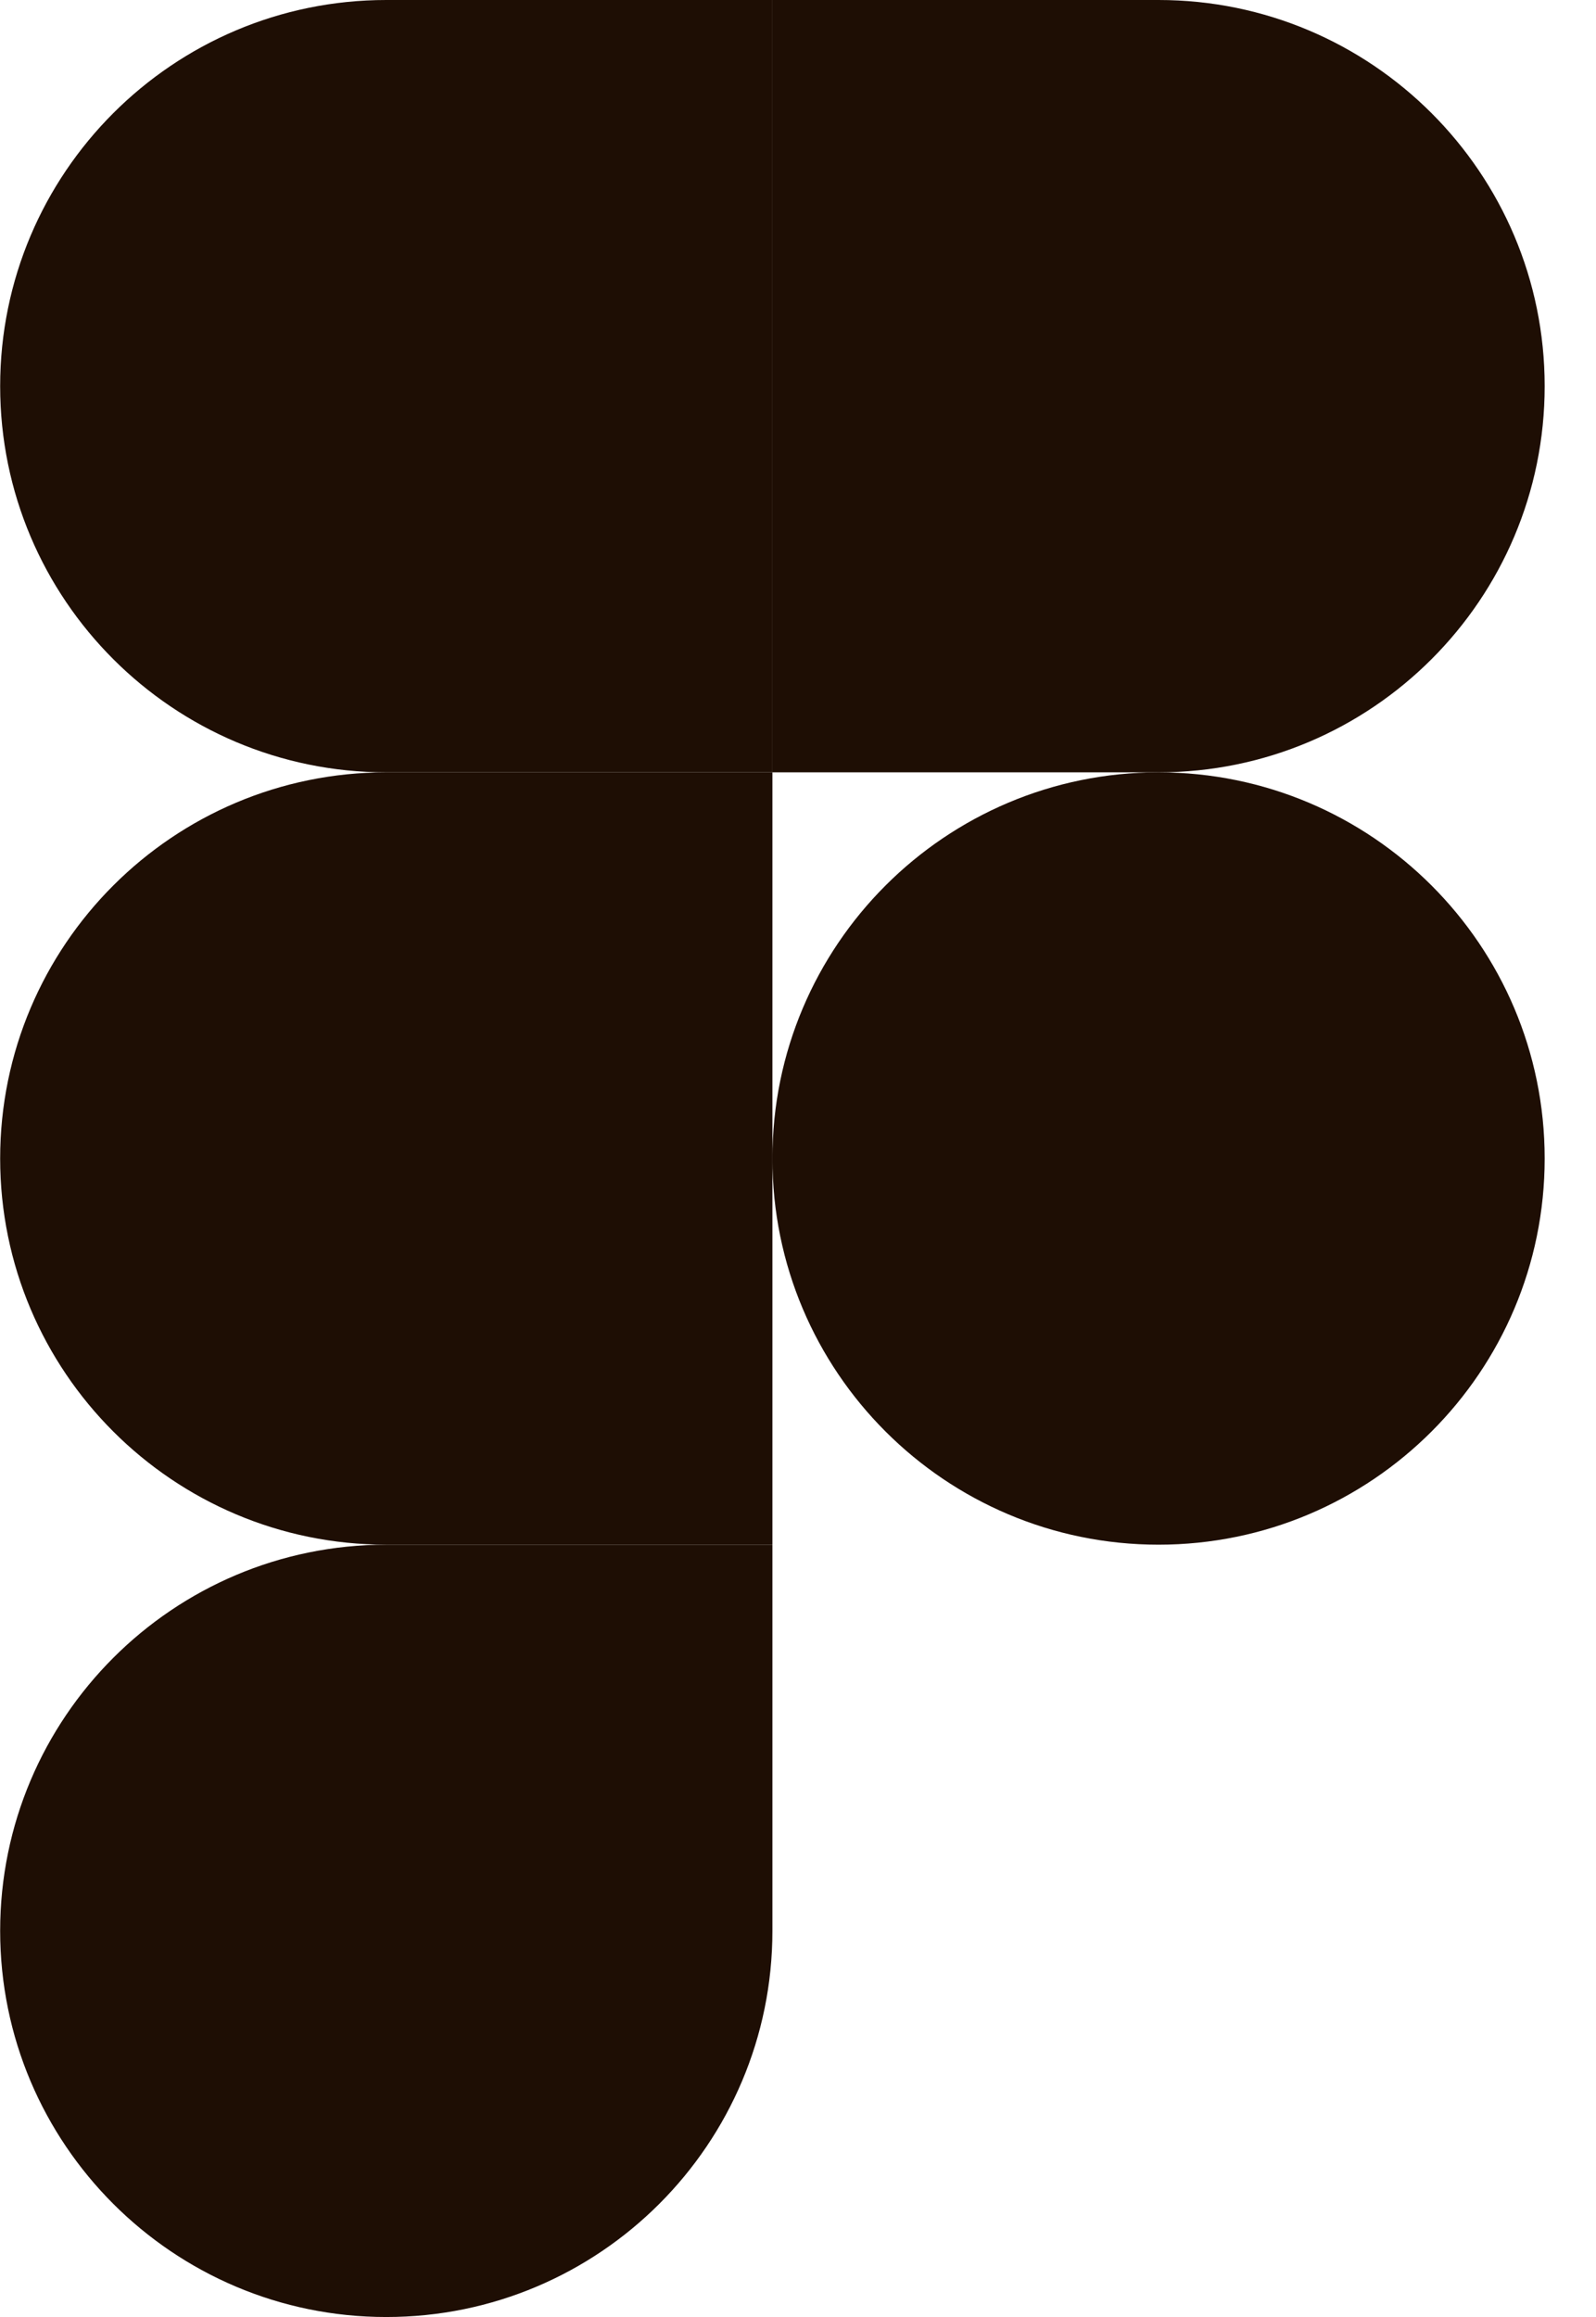<svg width="31" height="45" viewBox="0 0 31 45" fill="none" xmlns="http://www.w3.org/2000/svg">
<g clip-path="url(#clip0)">
<path d="M7.503 45C11.643 45 15.003 41.64 15.003 37.5V30H7.503C3.363 30 0.003 33.36 0.003 37.5C0.003 41.64 3.363 45 7.503 45Z" fill="#1E0E04"/>
<path d="M0.003 22.5C0.003 18.36 3.363 15 7.503 15H15.003V30H7.503C3.363 30 0.003 26.64 0.003 22.5Z" fill="#1E0E04"/>
<path d="M0.003 7.5C0.003 3.36 3.363 0 7.503 0H15.003V15H7.503C3.363 15 0.003 11.64 0.003 7.5Z" fill="#1E0E04"/>
<path d="M15.003 0H22.503C26.643 0 30.003 3.36 30.003 7.5C30.003 11.64 26.643 15 22.503 15H15.003V0Z" fill="#1E0E04"/>
<path d="M30.003 22.5C30.003 26.64 26.643 30 22.503 30C18.363 30 15.003 26.64 15.003 22.5C15.003 18.36 18.363 15 22.503 15C26.643 15 30.003 18.36 30.003 22.5Z" fill="#1E0E04"/>
</g>
<defs>
<clipPath id="clip0">
<rect width="30.006" height="45" fill="white"/>
</clipPath>
</defs>
</svg>
